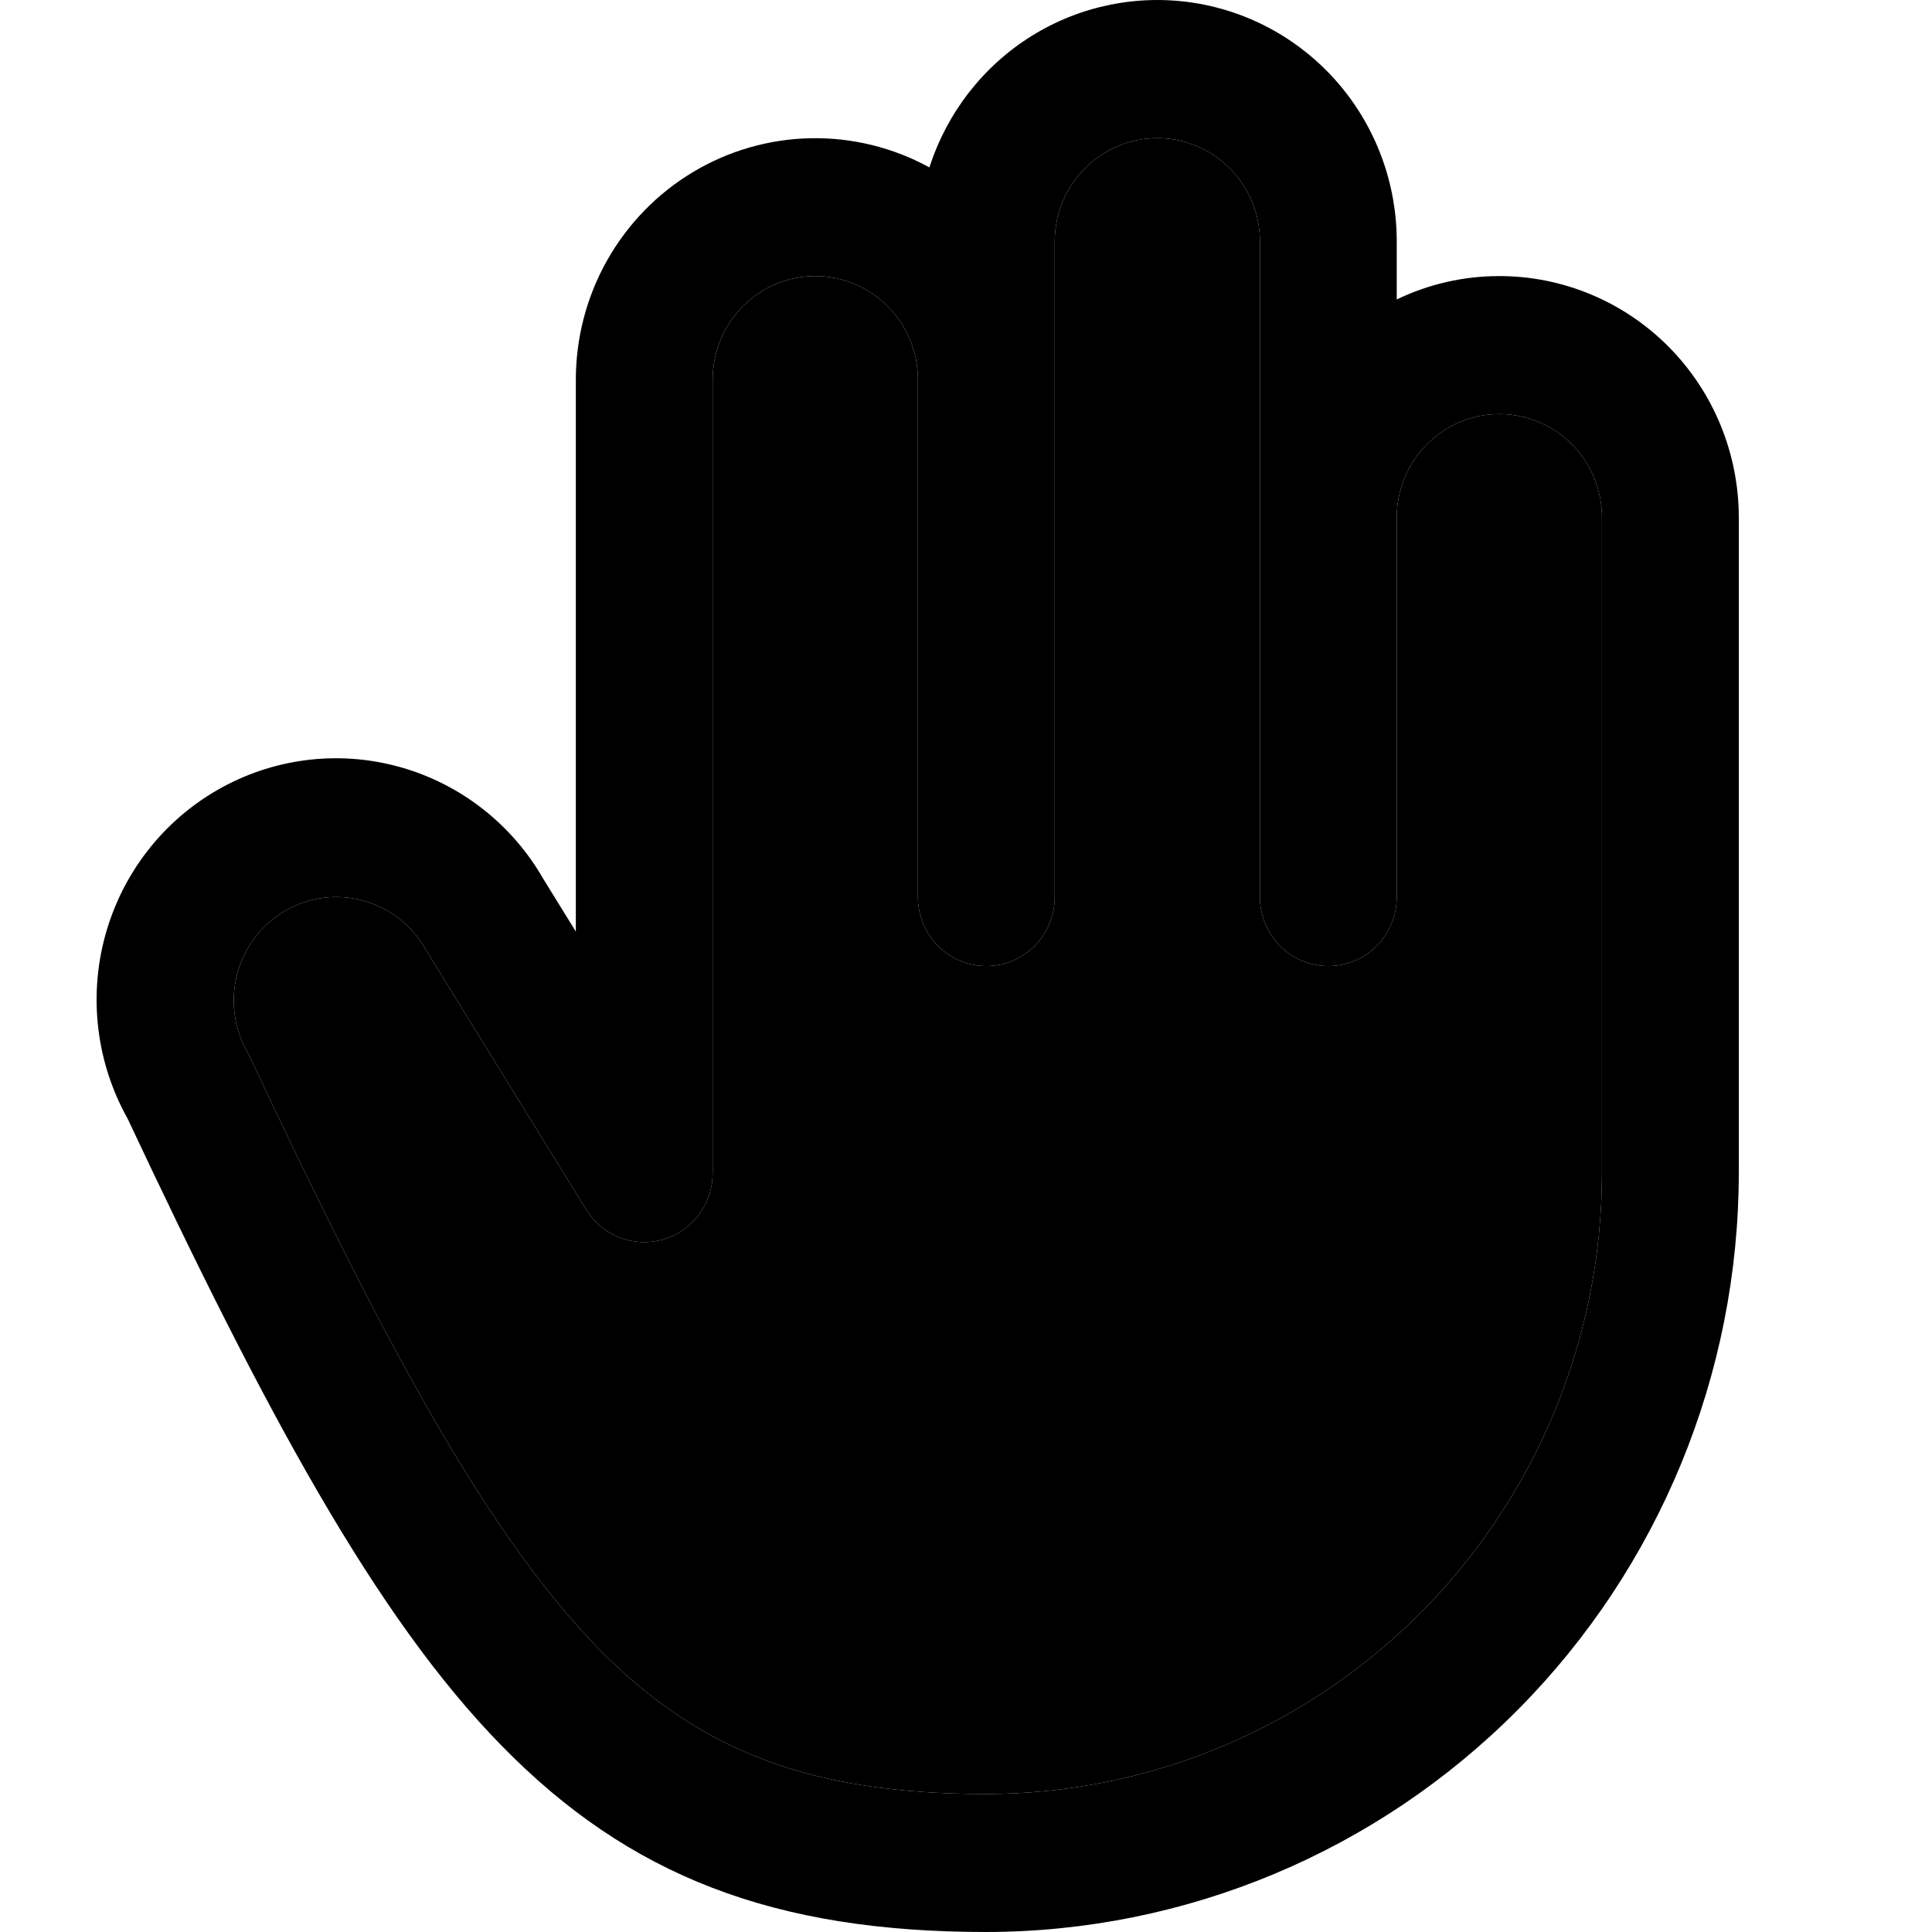 <svg viewBox="0 0 40 40" fill="black" xmlns="http://www.w3.org/2000/svg">
<path d="M31.043 5.716C30.308 5.715 29.582 5.88 28.918 6.2V5.002C28.919 3.81 28.497 2.657 27.73 1.752C26.962 0.846 25.899 0.246 24.732 0.061C23.565 -0.124 22.37 0.117 21.364 0.741C20.358 1.366 19.606 2.332 19.243 3.466C18.488 3.053 17.64 2.845 16.781 2.862C15.923 2.879 15.083 3.121 14.345 3.564C13.607 4.007 12.996 4.636 12.571 5.388C12.146 6.141 11.923 6.992 11.922 7.859V19.287L11.246 18.192C10.589 17.049 9.51 16.214 8.245 15.871C6.98 15.527 5.632 15.703 4.494 16.36C3.357 17.016 2.524 18.1 2.177 19.374C1.83 20.648 1.997 22.009 2.642 23.16C5.475 29.19 7.764 33.466 10.382 36.139C13.027 38.846 16.03 40 20.42 40C24.551 39.995 28.511 38.338 31.432 35.392C34.352 32.447 35.995 28.453 36 24.287V10.716C36 9.39 35.478 8.118 34.548 7.18C33.618 6.243 32.358 5.716 31.043 5.716ZM33.167 24.287C33.164 27.695 31.819 30.963 29.43 33.373C27.04 35.783 23.8 37.139 20.42 37.143C16.812 37.143 14.488 36.272 12.395 34.134C10.053 31.74 7.897 27.679 5.177 21.89C5.161 21.855 5.144 21.82 5.124 21.787C4.842 21.294 4.766 20.709 4.912 20.16C5.058 19.611 5.414 19.143 5.902 18.859C6.39 18.575 6.97 18.498 7.515 18.645C8.059 18.792 8.523 19.151 8.805 19.644C8.812 19.658 8.82 19.672 8.83 19.685L12.135 25.042C12.297 25.306 12.541 25.51 12.828 25.622C13.116 25.734 13.432 25.748 13.728 25.663C14.024 25.577 14.285 25.397 14.47 25.148C14.656 24.9 14.756 24.597 14.755 24.287V7.859C14.755 7.29 14.979 6.745 15.377 6.344C15.776 5.942 16.316 5.716 16.88 5.716C17.443 5.716 17.983 5.942 18.382 6.344C18.78 6.745 19.004 7.29 19.004 7.859V18.573C19.004 18.951 19.153 19.315 19.419 19.583C19.685 19.851 20.045 20.001 20.42 20.001C20.796 20.001 21.156 19.851 21.422 19.583C21.688 19.315 21.837 18.951 21.837 18.573V5.002C21.837 4.433 22.061 3.888 22.459 3.487C22.857 3.085 23.398 2.859 23.961 2.859C24.525 2.859 25.065 3.085 25.463 3.487C25.862 3.888 26.086 4.433 26.086 5.002V18.573C26.086 18.951 26.235 19.315 26.501 19.583C26.766 19.851 27.126 20.001 27.502 20.001C27.878 20.001 28.238 19.851 28.504 19.583C28.769 19.315 28.918 18.951 28.918 18.573V10.716C28.918 10.147 29.142 9.602 29.541 9.201C29.939 8.799 30.479 8.573 31.043 8.573C31.606 8.573 32.147 8.799 32.545 9.201C32.944 9.602 33.167 10.147 33.167 10.716V24.287Z"/>
<path d="M33.167 24.287C33.164 27.695 31.819 30.963 29.43 33.373C27.04 35.783 23.8 37.139 20.42 37.143C16.812 37.143 14.488 36.272 12.395 34.134C10.053 31.74 7.897 27.679 5.177 21.89C5.161 21.855 5.144 21.82 5.124 21.787C4.842 21.294 4.766 20.709 4.912 20.16C5.058 19.611 5.414 19.143 5.902 18.859C6.39 18.575 6.97 18.498 7.515 18.645C8.059 18.792 8.523 19.151 8.805 19.644C8.812 19.658 8.82 19.672 8.83 19.685L12.135 25.042C12.297 25.306 12.541 25.51 12.828 25.622C13.116 25.734 13.432 25.748 13.728 25.663C14.024 25.577 14.285 25.397 14.47 25.148C14.656 24.9 14.756 24.597 14.755 24.287V7.859C14.755 7.29 14.979 6.745 15.377 6.344C15.776 5.942 16.316 5.716 16.88 5.716C17.443 5.716 17.983 5.942 18.382 6.344C18.78 6.745 19.004 7.29 19.004 7.859V18.573C19.004 18.951 19.153 19.315 19.419 19.583C19.685 19.851 20.045 20.001 20.42 20.001C20.796 20.001 21.156 19.851 21.422 19.583C21.688 19.315 21.837 18.951 21.837 18.573V5.002C21.837 4.433 22.061 3.888 22.459 3.487C22.857 3.085 23.398 2.859 23.961 2.859C24.525 2.859 25.065 3.085 25.463 3.487C25.862 3.888 26.086 4.433 26.086 5.002V18.573C26.086 18.951 26.235 19.315 26.501 19.583C26.766 19.851 27.126 20.001 27.502 20.001C27.878 20.001 28.238 19.851 28.504 19.583C28.769 19.315 28.918 18.951 28.918 18.573V10.716C28.918 10.147 29.142 9.602 29.541 9.201C29.939 8.799 30.479 8.573 31.043 8.573C31.606 8.573 32.147 8.799 32.545 9.201C32.944 9.602 33.167 10.147 33.167 10.716V24.287Z"/>
</svg>